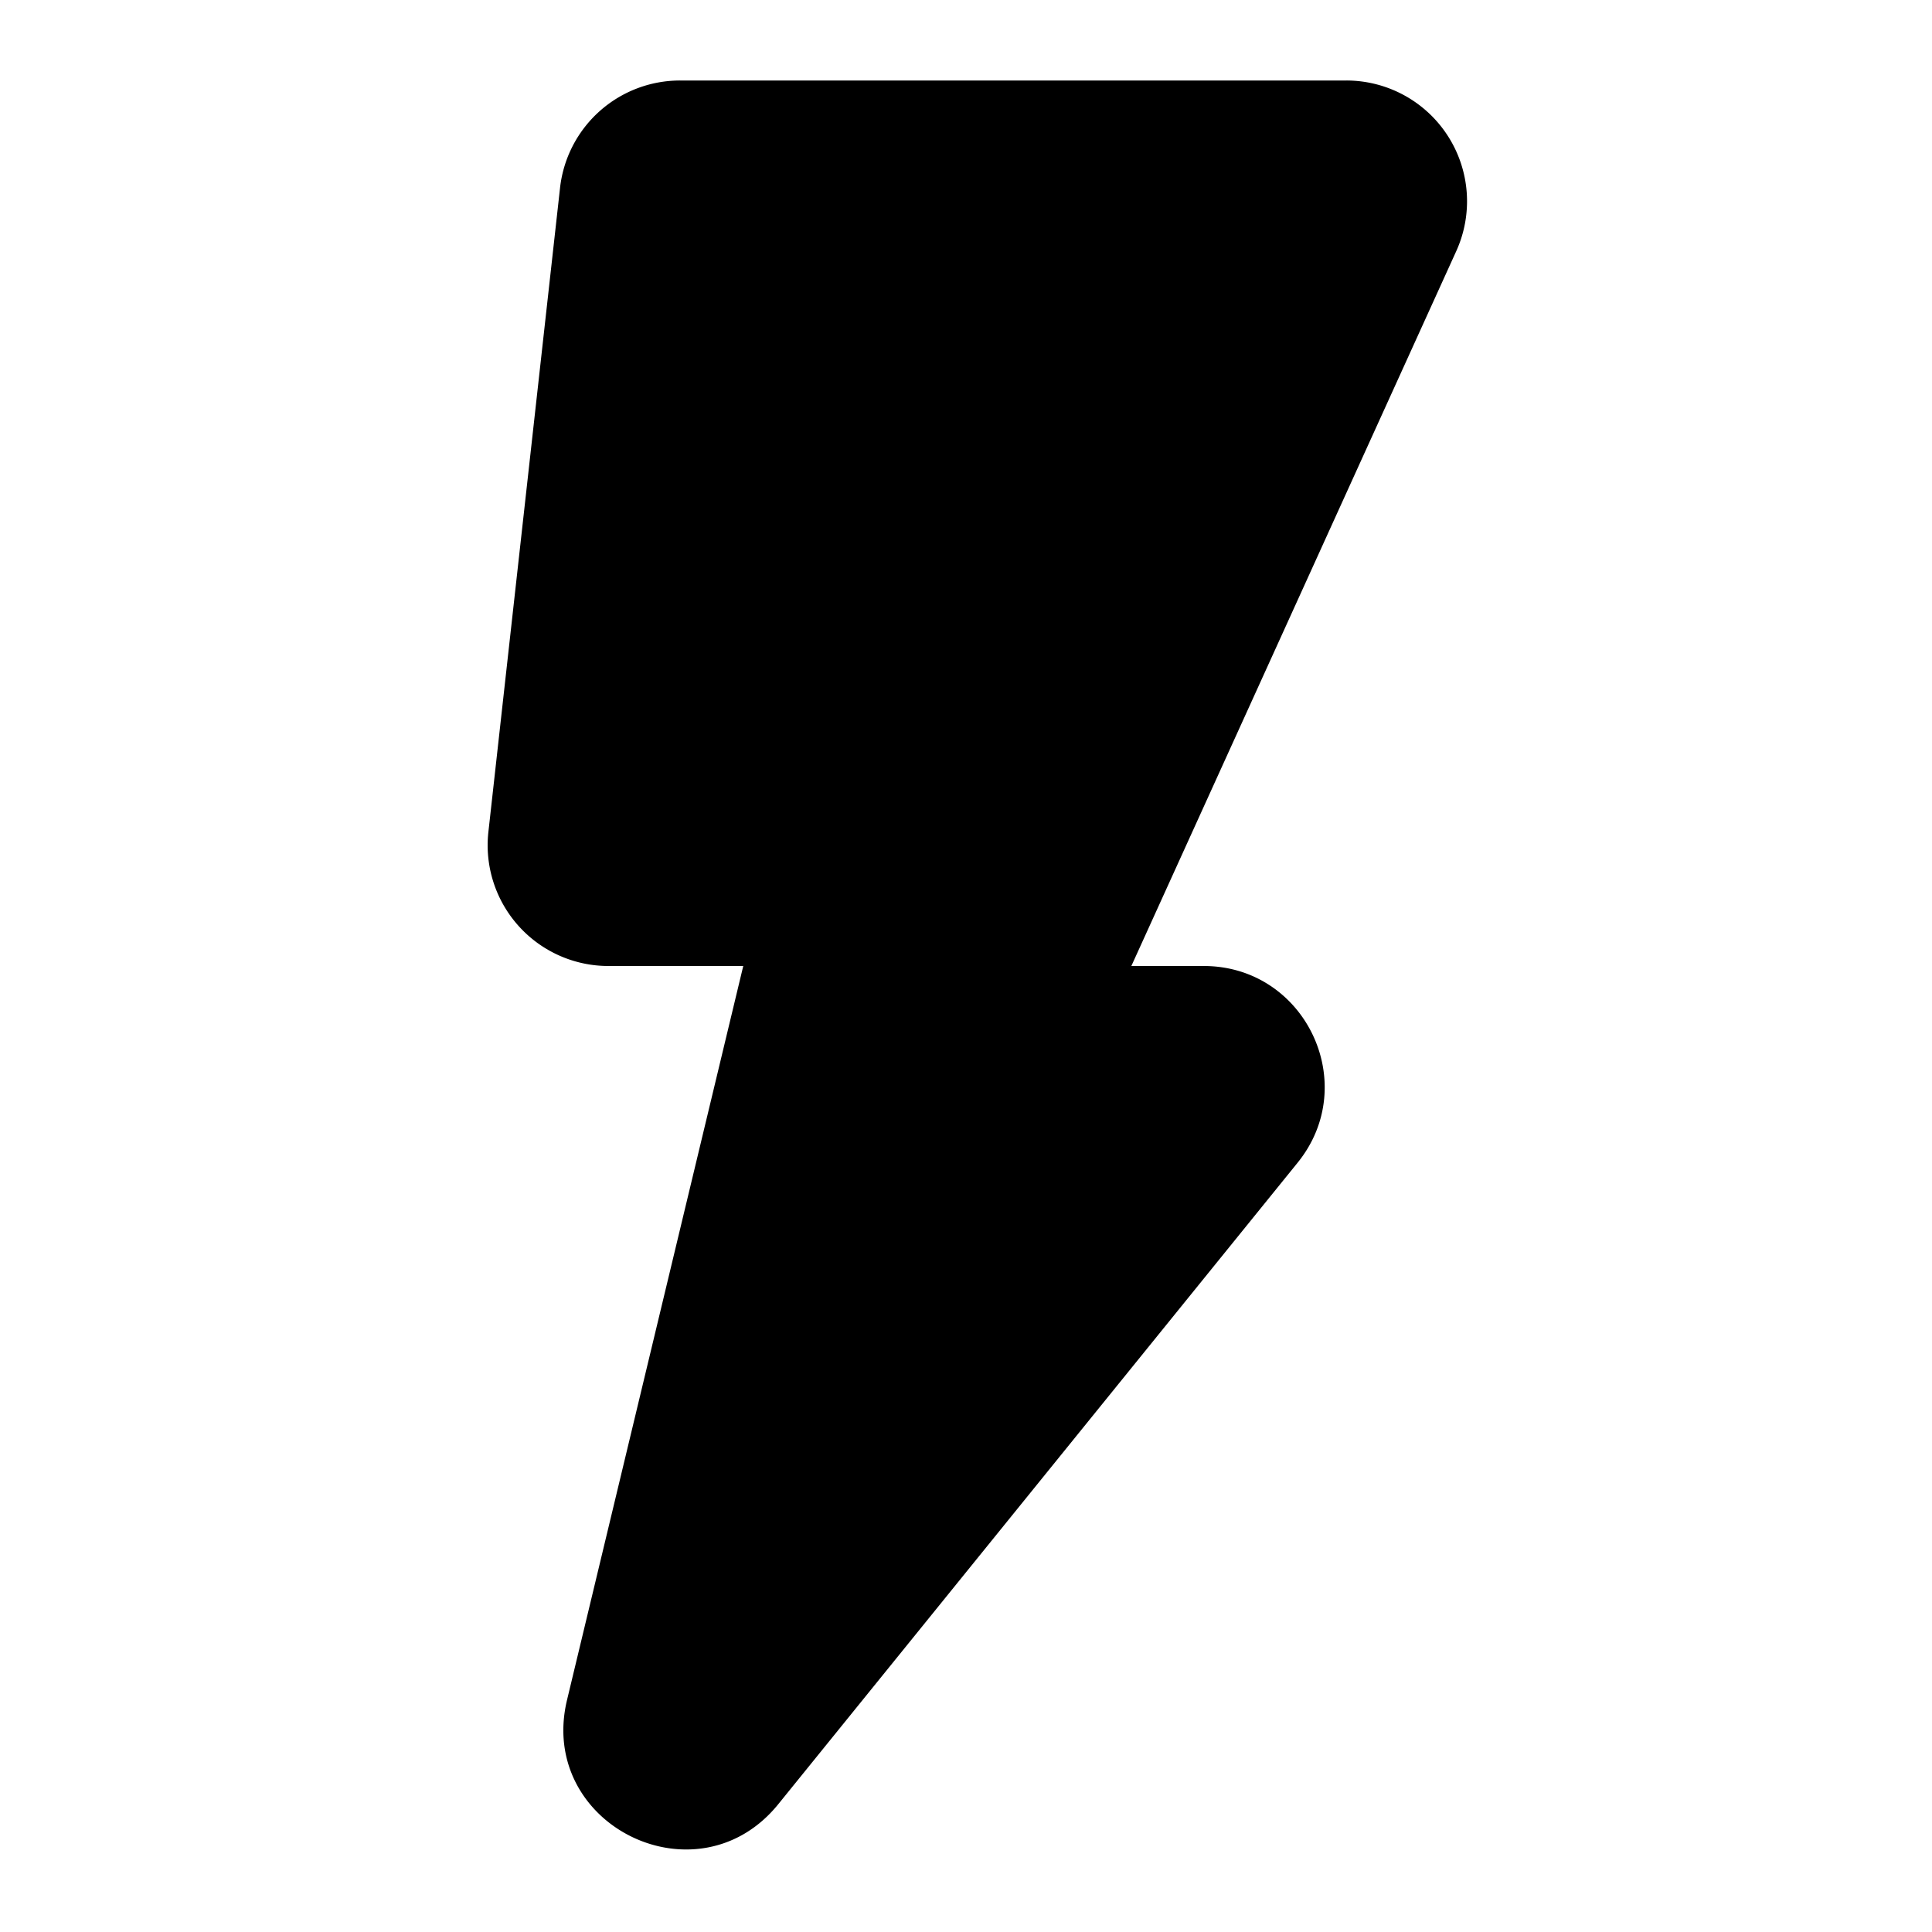 <svg xmlns="http://www.w3.org/2000/svg" viewBox="0 0 24 24"><path fill="currentColor" d="M8.448 1a1.5 1.5 0 0 0-1.491 1.334l-.89 8A1.5 1.5 0 0 0 7.56 12h1.673l-2.189 9.117c-.373 1.555 1.62 2.537 2.625 1.294l6.45-7.967c.794-.98.096-2.444-1.166-2.444h-.899l4.036-8.88A1.5 1.5 0 0 0 16.724 1H8.448Z"/></svg>